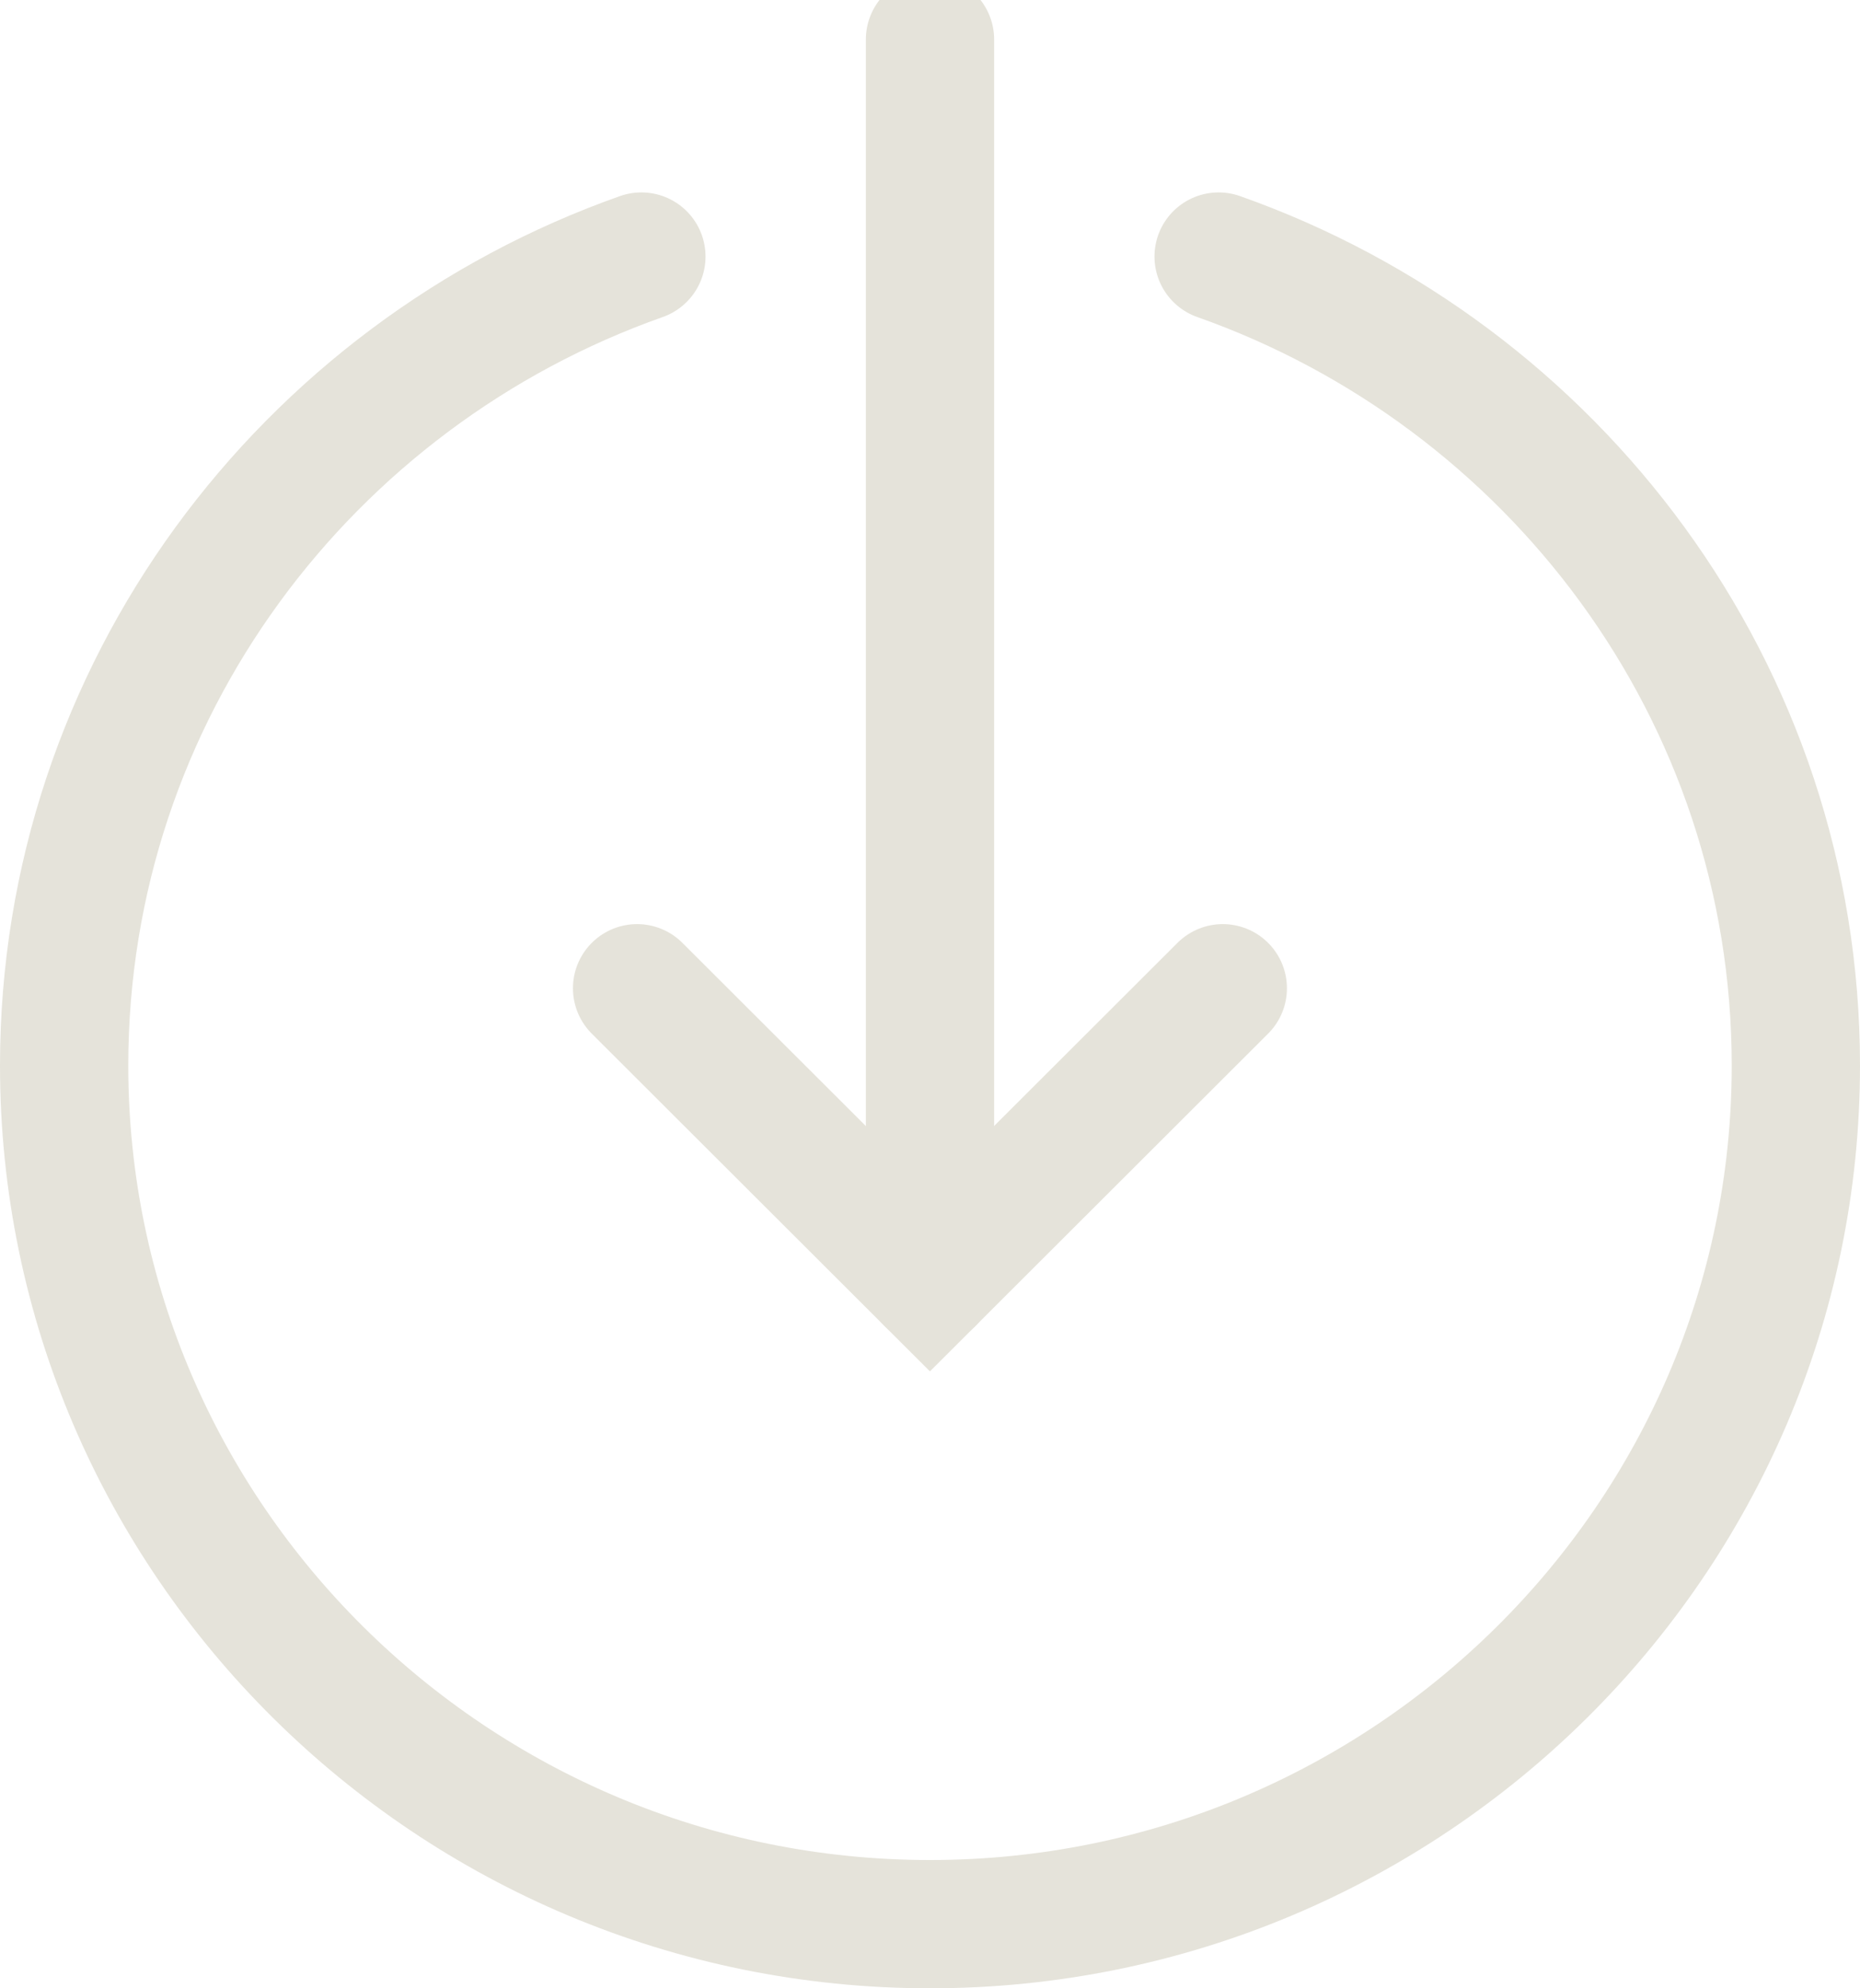 <svg width="29" height="31" viewBox="0 0 29 31" fill="none" xmlns="http://www.w3.org/2000/svg">
<g clip-path="url(#clip0_286:236)">
<path d="M9.933 15.408L14.499 19.968L19.065 15.408" stroke="#E5E3DA" stroke-width="2" stroke-miterlimit="10" stroke-linecap="round"/>
<path d="M14.5 19.968V0.616" stroke="#E5E3DA" stroke-width="2" stroke-miterlimit="10" stroke-linecap="round"/>
<path d="M19 4C24.22 5.844 28 10.783 28 16.613C28 23.991 21.94 30 14.5 30C7.06 30 1 23.991 1 16.613C1 10.783 4.78 5.844 10 4" stroke="#E5E3DA" stroke-width="2" stroke-miterlimit="10" stroke-linecap="round"/>
</g>
<defs>
<clipPath id="clip0_286:236">
<rect width="29" height="31" fill="white"/>
</clipPath>
</defs>
</svg>
